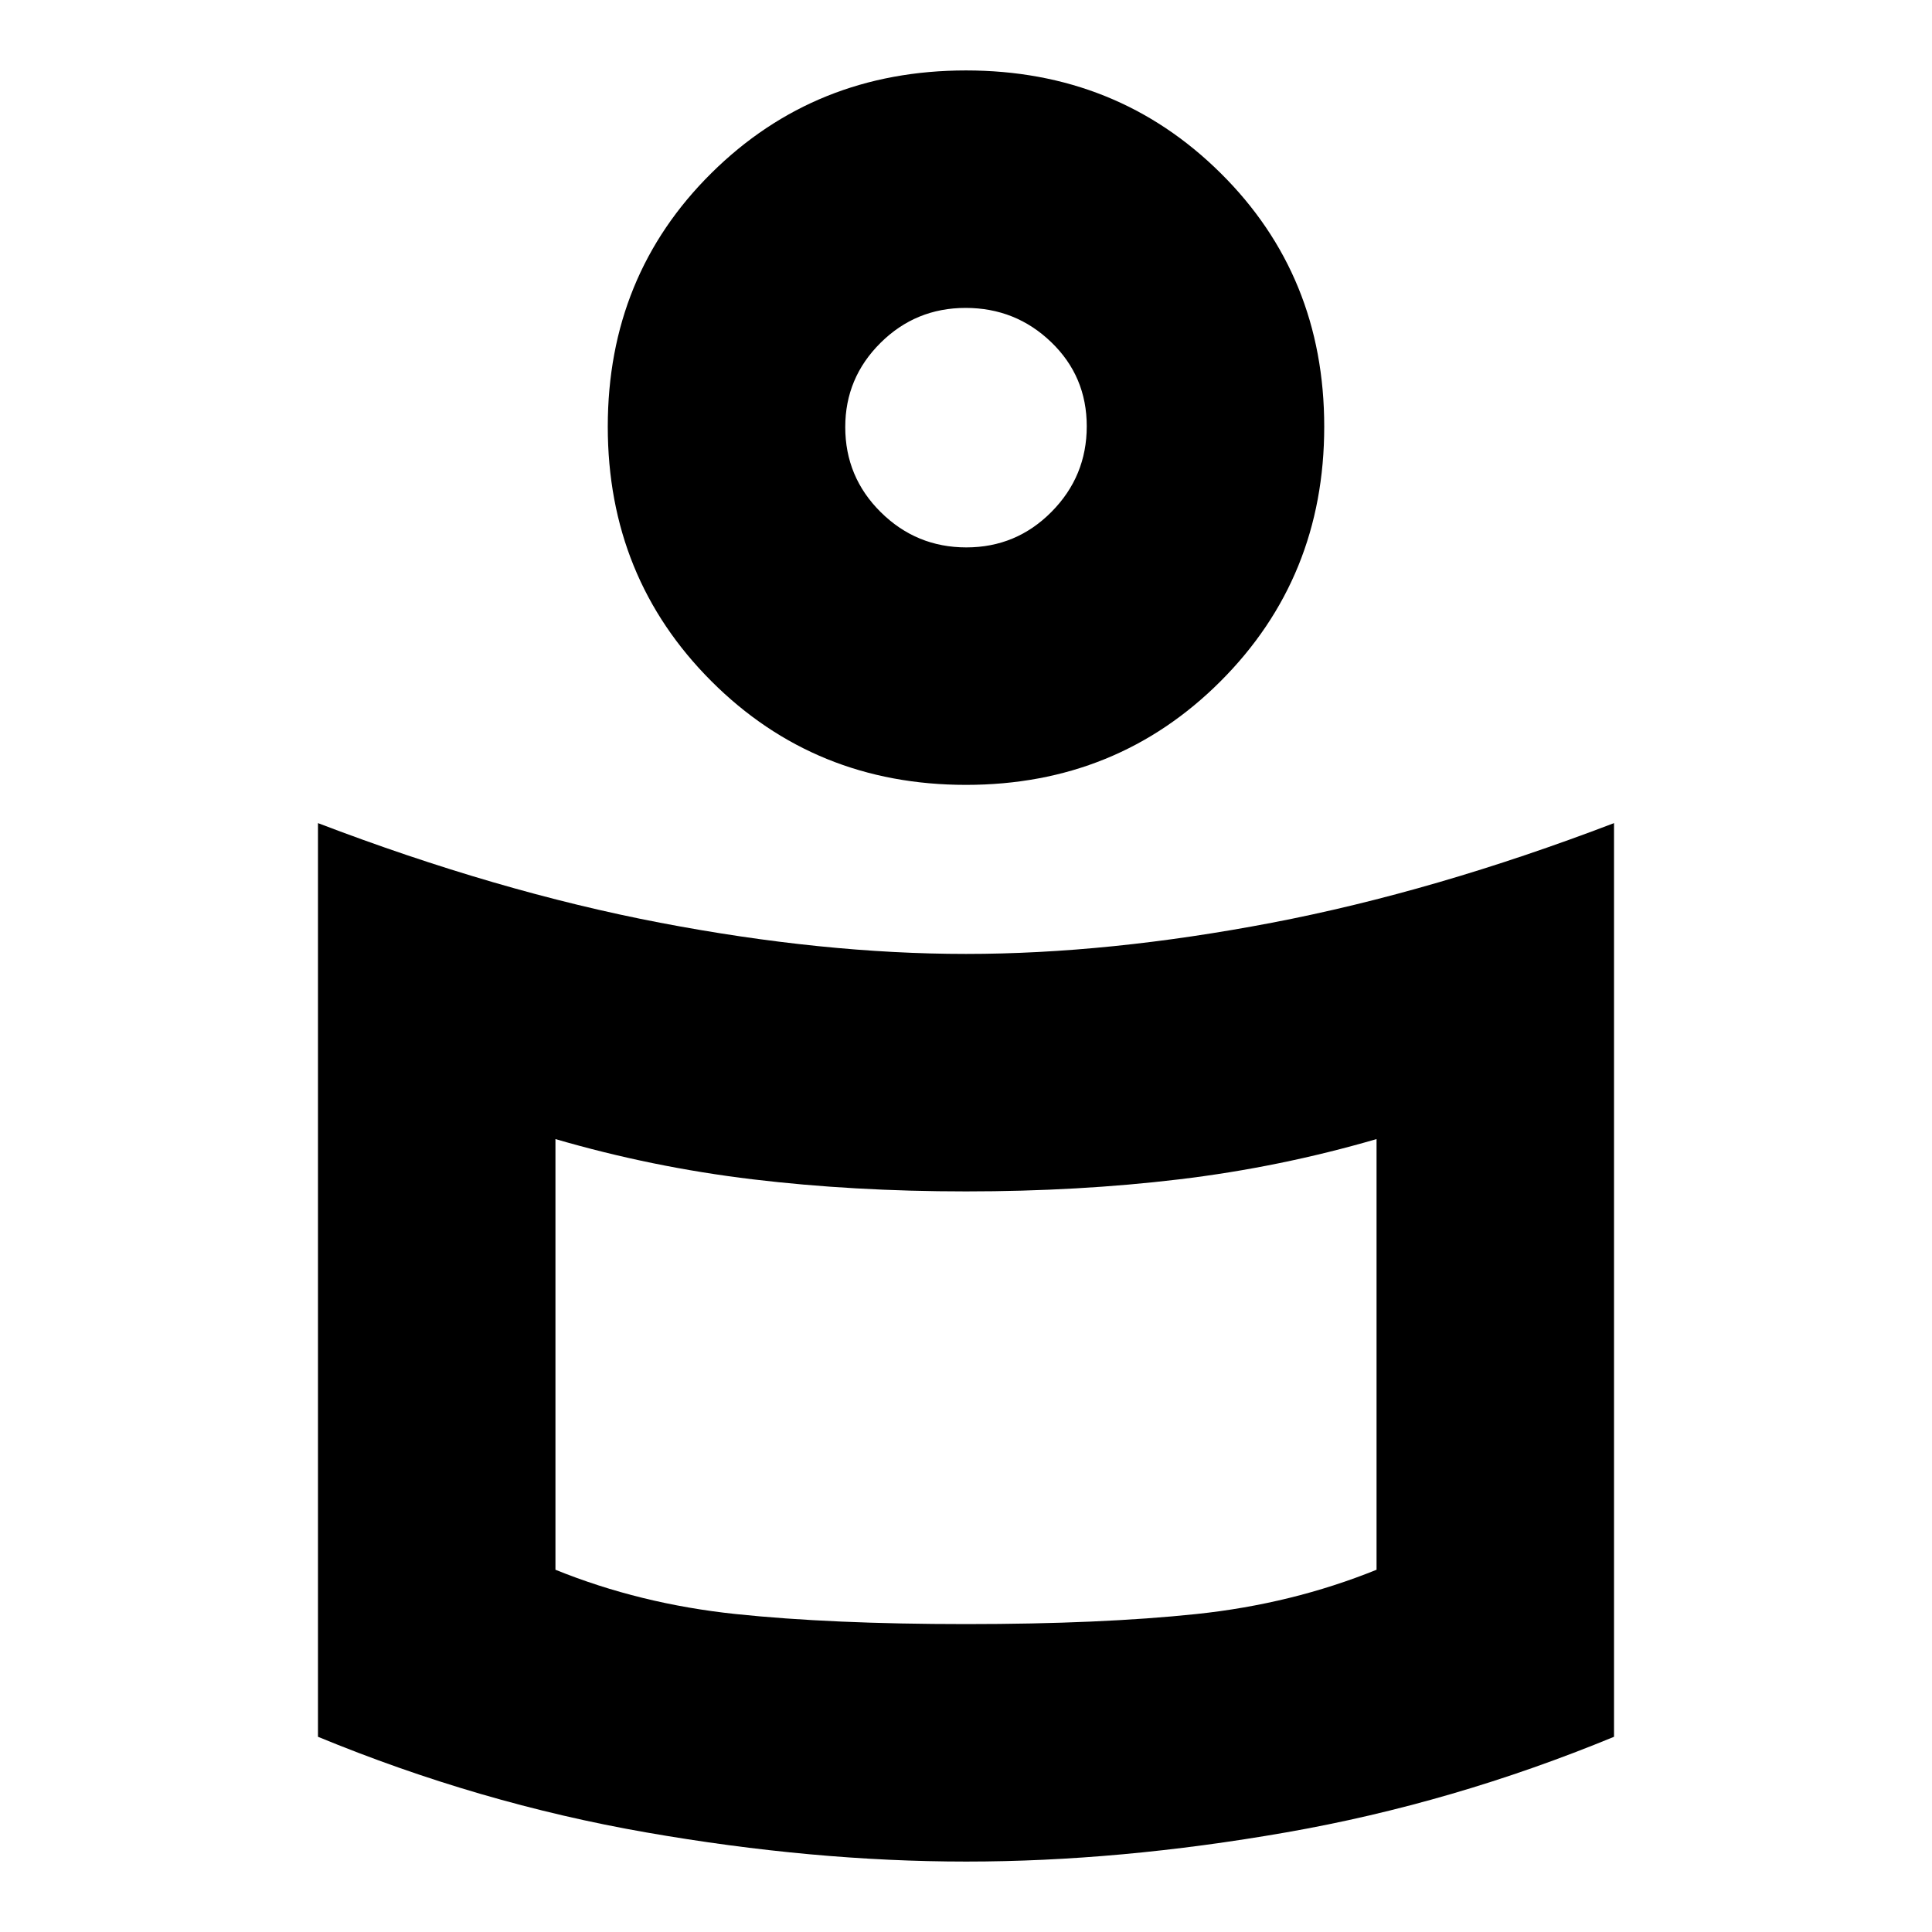 <svg xmlns="http://www.w3.org/2000/svg" height="20" viewBox="0 -960 960 960" width="20"><path d="M480-486q71 0 152-15.5T802-551v454q-80 33-162.908 47.5-82.908 14.5-159 14.5T321-49.5Q238-64 158-97v-454q89 34 170 49.5T480-486Zm204 306v-214q-48 14-98 20t-106 6q-56 0-106-6t-98-20v214q42 17 89.5 22t114.5 5q67 0 114.5-5t89.5-22ZM480-925q75 0 126.5 51T658-748q0 75-51.5 126.5T480-570q-75 0-126.5-51.5T302-748q0-75 51.5-126T480-925Zm.177 237Q505-688 522.5-705.677t17.5-42.5Q540-773 522.323-790t-42.5-17Q455-807 437.5-789.606 420-772.213 420-747.788q0 24.838 17.677 42.313t42.5 17.475ZM480-741Zm0 467Z"/></svg>